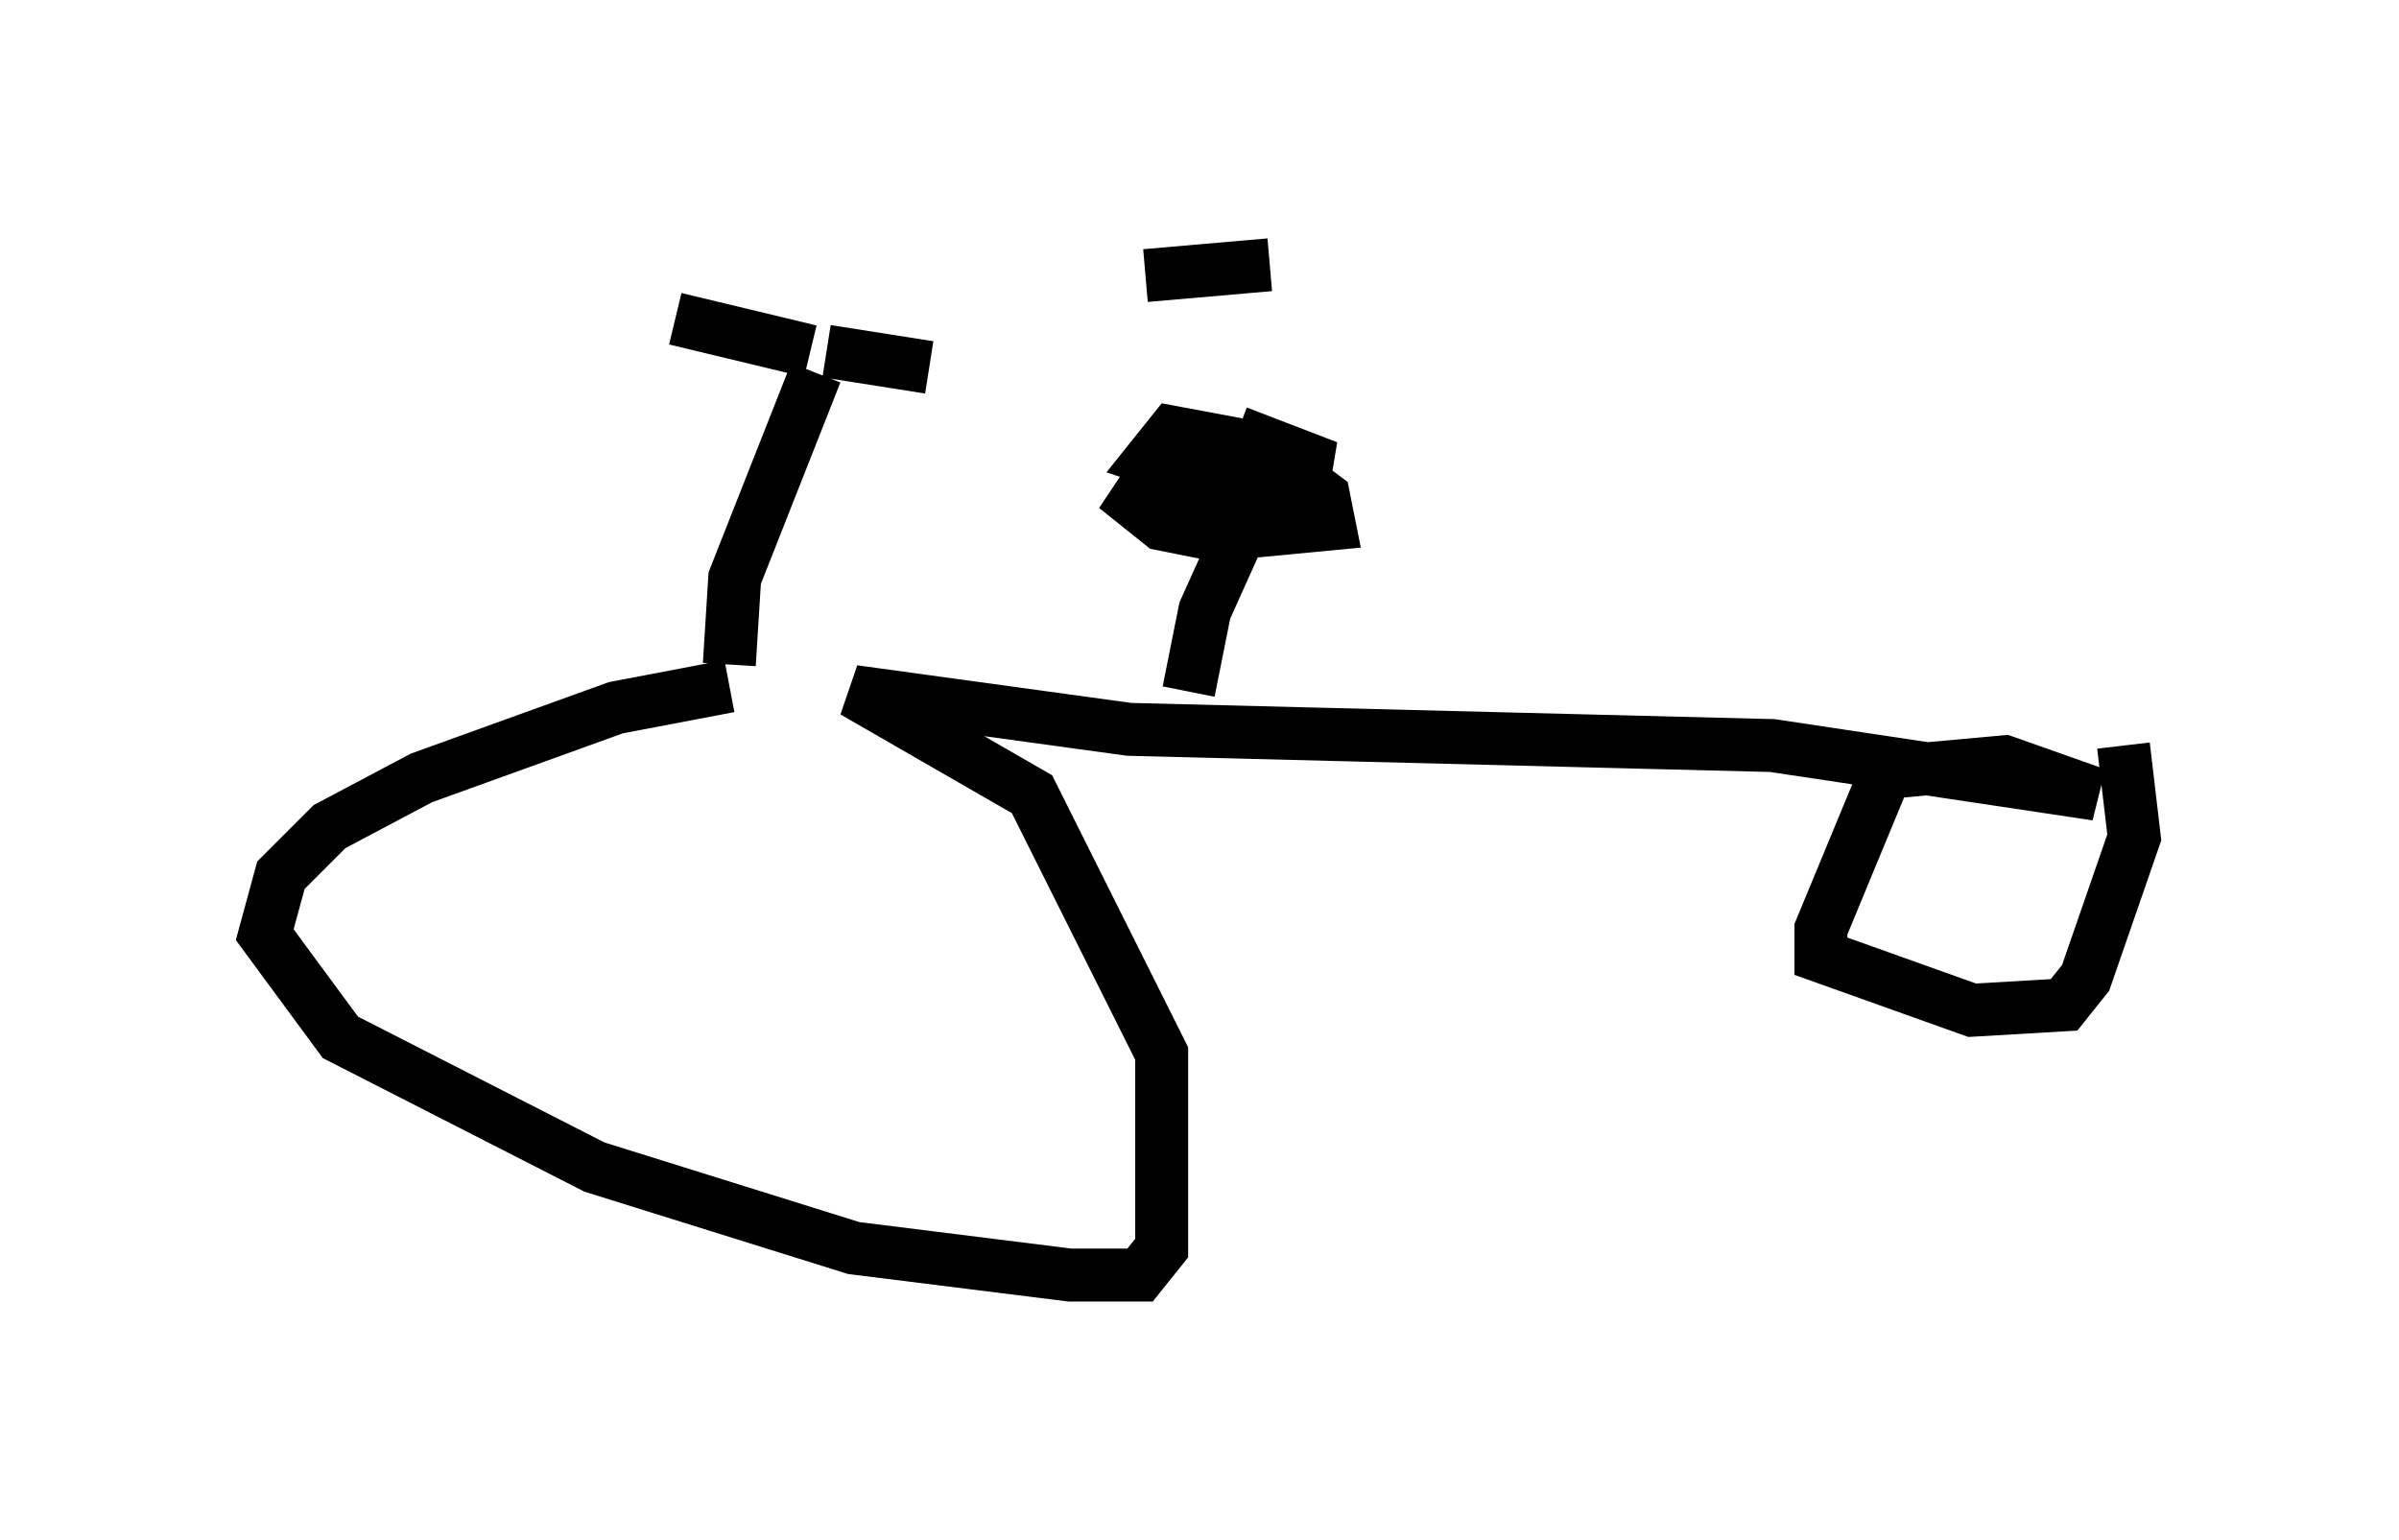 <?xml version="1.0" encoding="utf-8" ?>
<svg baseProfile="full" height="29.09" version="1.1" width="45.321" xmlns="http://www.w3.org/2000/svg" xmlns:ev="http://www.w3.org/2001/xml-events" xmlns:xlink="http://www.w3.org/1999/xlink"><defs /><rect fill="white" height="29.09" width="45.321" x="0" y="0" /><path d="M16.536, 12.963 m-2.756, 0.0 l-2.144, 0.408 -3.675, 1.327 l-1.735, 0.919 -0.919, 0.919 l-0.306, 1.123 1.429, 1.94 l4.798, 2.45 4.9, 1.531 l4.083, 0.51 1.327, 0.0 l0.408, -0.51 0.0, -3.675 l-2.45, -4.9 -3.369, -1.94 l5.206, 0.715 12.148, 0.306 l6.125, 0.919 -1.735, -0.613 l-2.246, 0.204 -1.225, 2.96 l0.0, 0.51 2.858, 1.021 l1.735, -0.102 0.408, -0.51 l0.919, -2.654 -0.204, -1.735 m-26.338, -1.531 l0.102, -1.633 1.531, -3.879 m-2.654, -1.021 l2.552, 0.613 m0.306, 0.0 l1.94, 0.306 m4.9, 6.125 l0.306, -1.531 0.919, -2.042 l-1.838, -0.613 -0.408, 0.613 l0.51, 0.408 1.021, 0.204 l2.144, -0.204 -0.102, -0.51 l-1.225, -0.919 -1.633, -0.306 l-0.408, 0.51 1.838, 0.613 l1.021, 0.0 0.102, -0.613 l-1.327, -0.51 m-1.735, -2.96 l2.348, -0.204 " fill="none" stroke="black" stroke-width="1" /></svg>